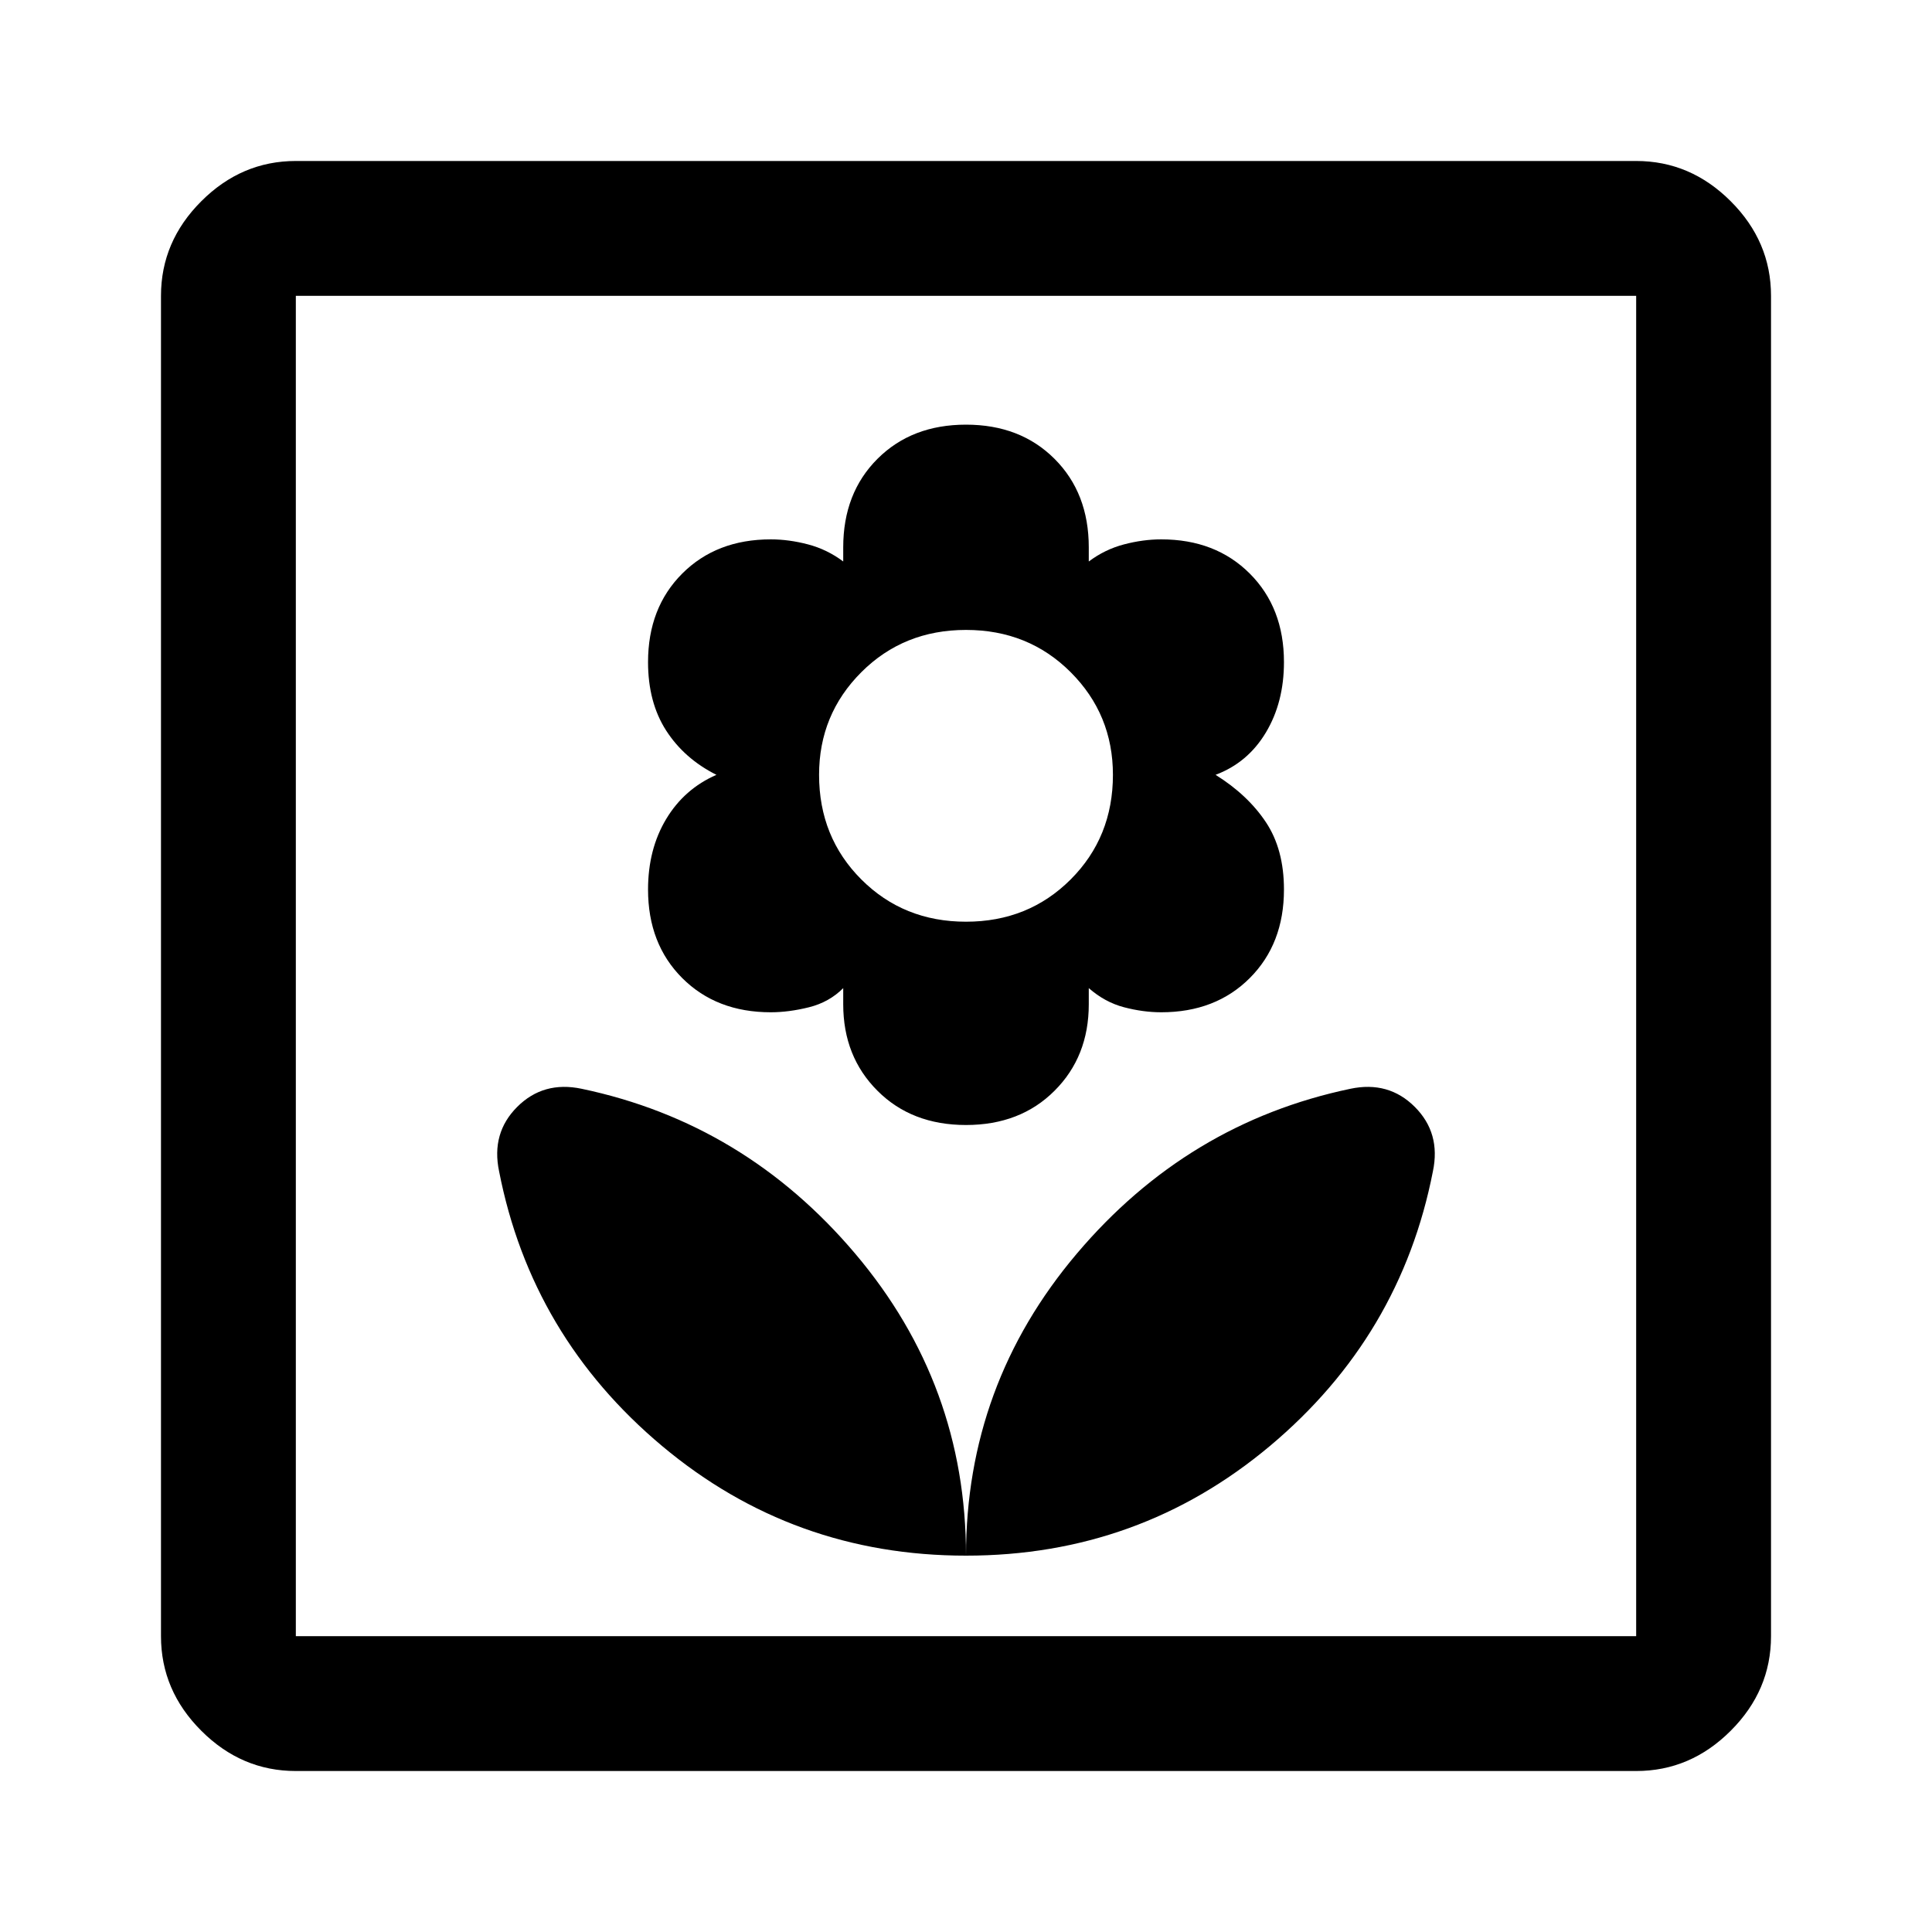 <svg xmlns="http://www.w3.org/2000/svg" height="40" width="40"><path d="M20 32.208q3.583 0 6.292-2.27Q29 27.667 29.667 24.25q.166-.792-.375-1.333-.542-.542-1.334-.375-3.375.708-5.666 3.416Q20 28.667 20 32.208Zm0 0q0-3.541-2.292-6.25-2.291-2.708-5.666-3.416-.792-.167-1.334.375-.541.541-.375 1.333.667 3.417 3.375 5.688 2.709 2.27 6.292 2.27Zm0-8.916q1.125 0 1.833-.709.709-.708.709-1.791v-.334q.333.292.729.396.396.104.771.104 1.125 0 1.833-.708t.708-1.833q0-.834-.375-1.396-.375-.563-1.041-.979.666-.25 1.041-.875.375-.625.375-1.459 0-1.125-.708-1.833t-1.833-.708q-.375 0-.771.104t-.729.354v-.292q0-1.125-.709-1.833-.708-.708-1.833-.708t-1.833.708q-.709.708-.709 1.833v.292q-.333-.25-.729-.354-.396-.104-.771-.104-1.125 0-1.833.708t-.708 1.833q0 .834.375 1.417.375.583 1.041.917-.666.291-1.041.916-.375.625-.375 1.459 0 1.125.708 1.833t1.833.708q.375 0 .792-.104.417-.104.708-.396v.334q0 1.083.709 1.791.708.709 1.833.709Zm0-4.209q-1.292 0-2.167-.875-.875-.875-.875-2.166 0-1.25.875-2.125T20 13.042q1.292 0 2.167.875.875.875.875 2.125 0 1.291-.875 2.166T20 19.083ZM6.125 36.667q-1.125 0-1.958-.834-.834-.833-.834-1.958V6.125q0-1.125.834-1.958.833-.834 1.958-.834h27.75q1.125 0 1.958.834.834.833.834 1.958v27.75q0 1.125-.834 1.958-.833.834-1.958.834Zm0-2.792h27.75V6.125H6.125v27.75Zm0 0V6.125v27.75Z"/></svg>